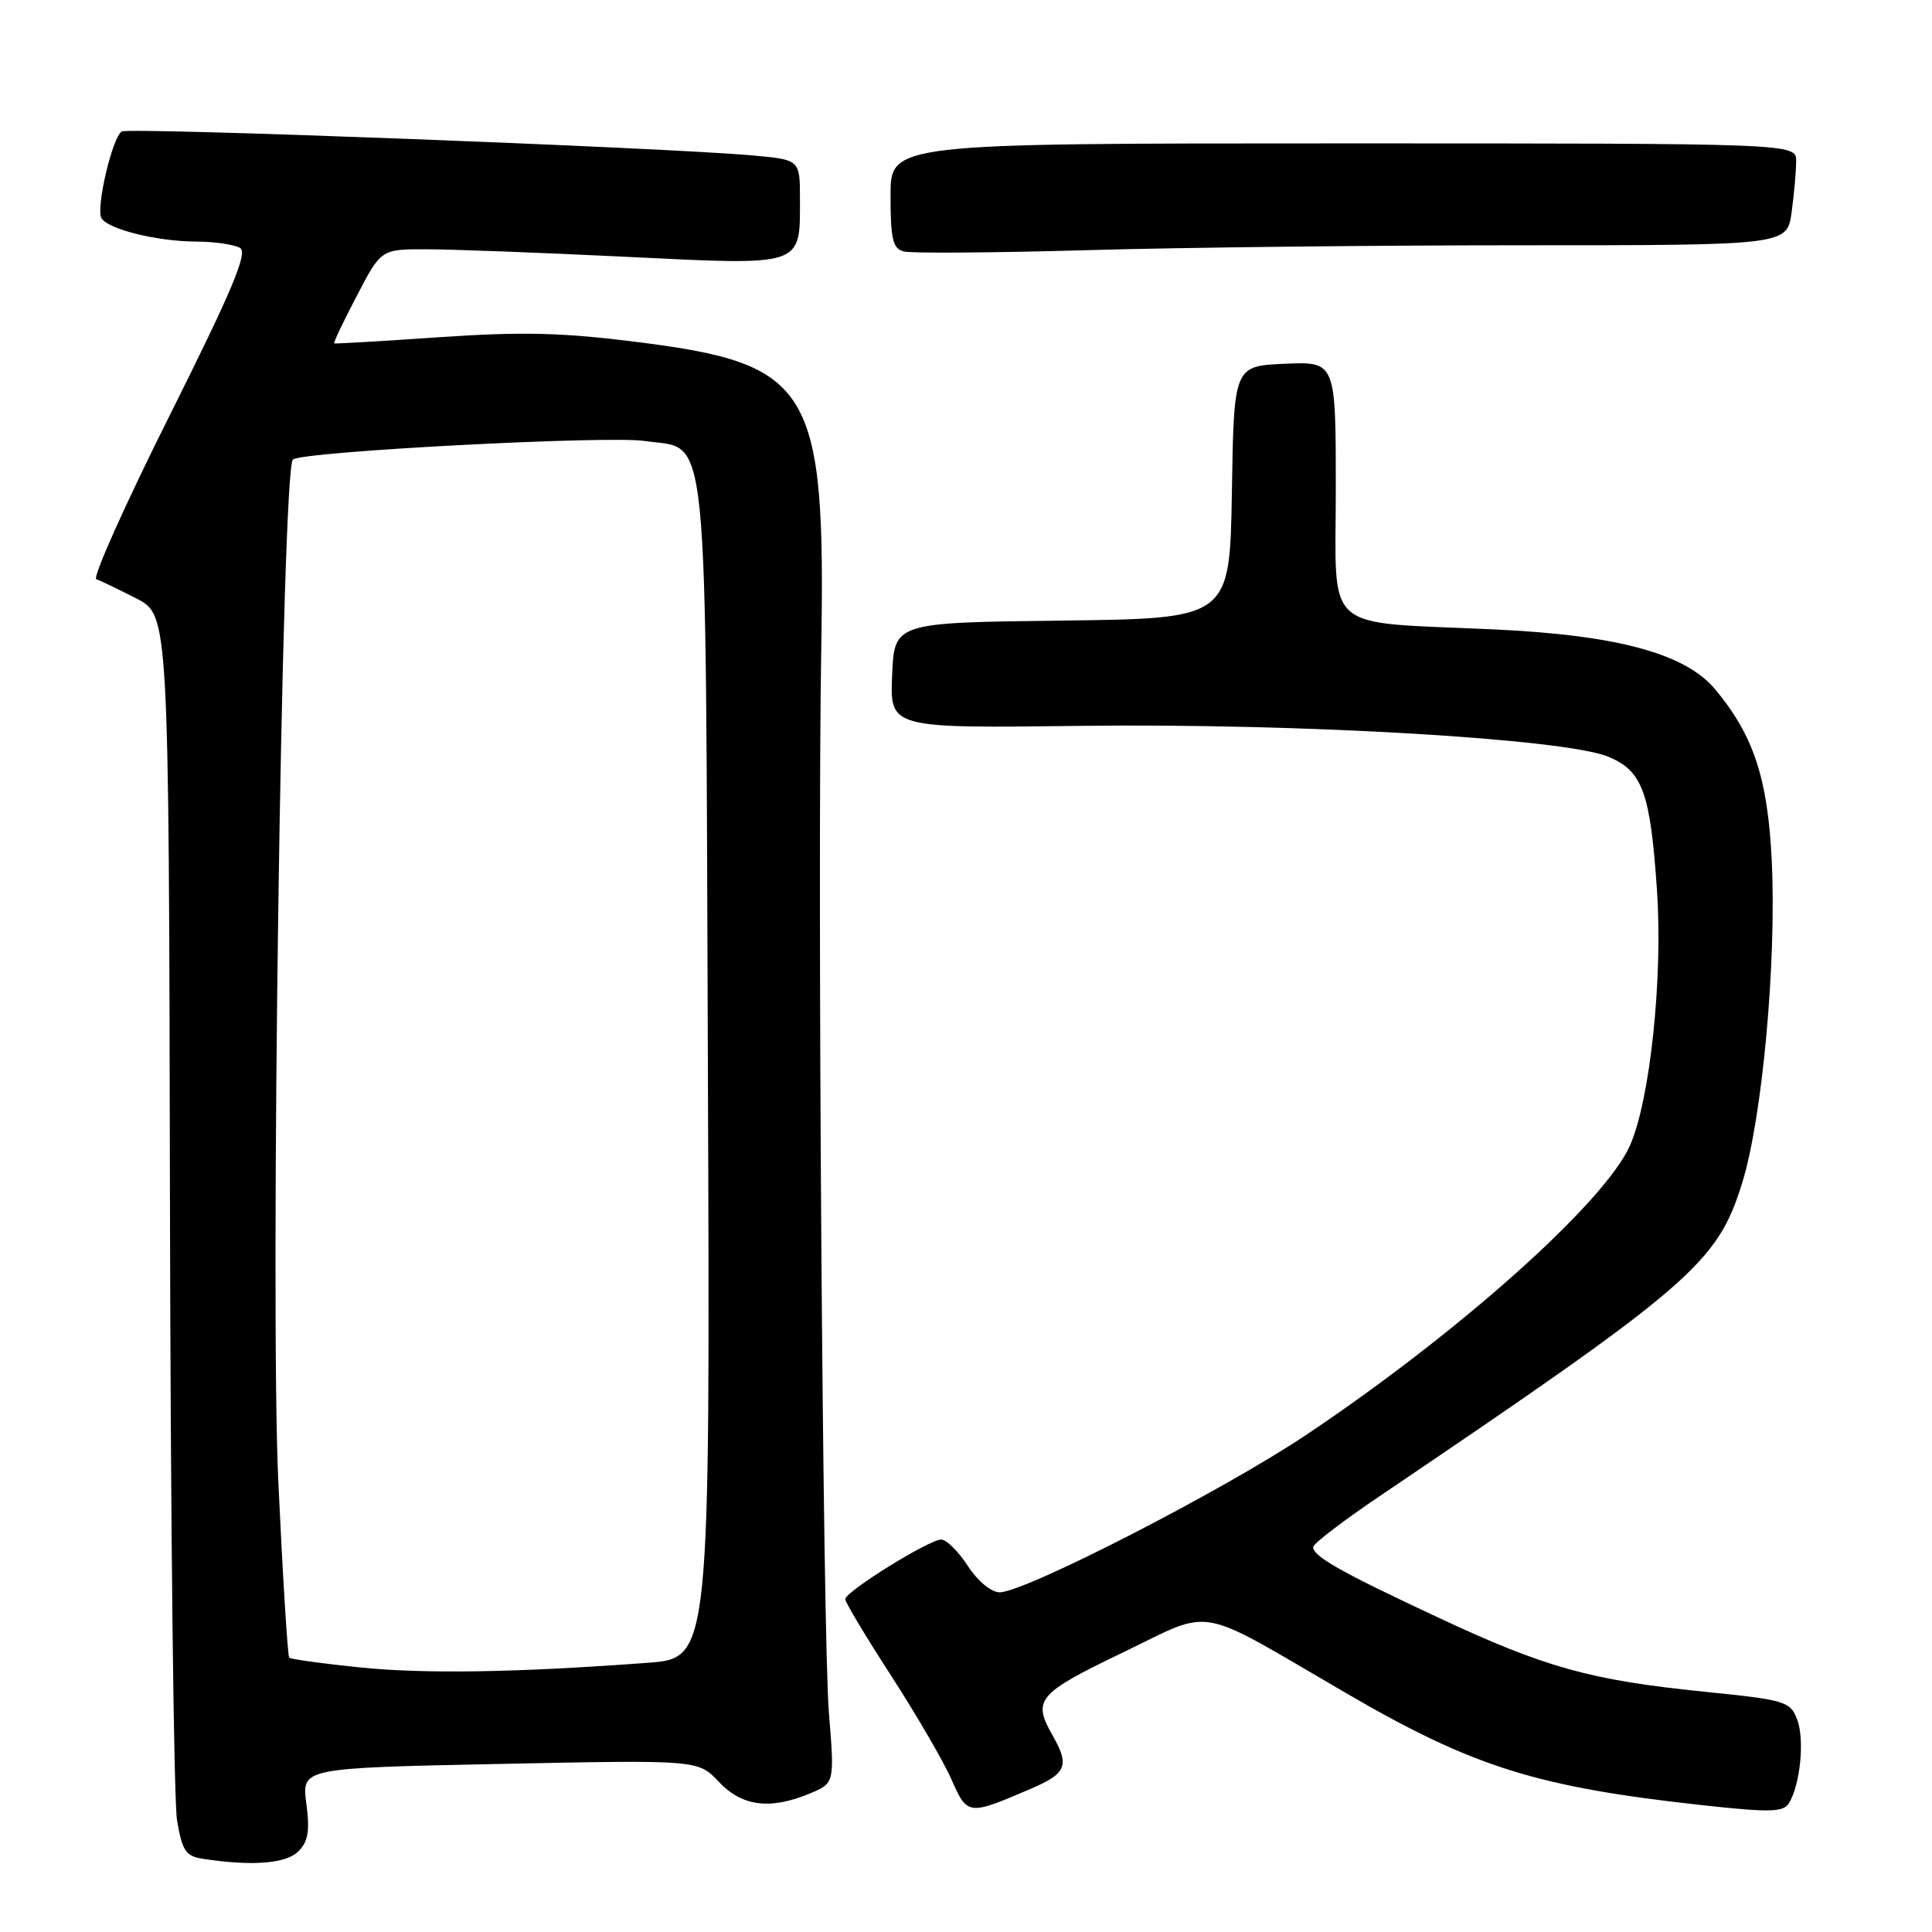 <?xml version="1.0" encoding="UTF-8" standalone="no"?>
<!DOCTYPE svg PUBLIC "-//W3C//DTD SVG 1.1//EN" "http://www.w3.org/Graphics/SVG/1.1/DTD/svg11.dtd" >
<svg xmlns="http://www.w3.org/2000/svg" xmlns:xlink="http://www.w3.org/1999/xlink" version="1.1" viewBox="0 0 256 256">
 <g >
 <path fill="currentColor"
d=" M 39.53 245.32 C 40.84 244.02 41.07 242.60 40.59 238.96 C 39.97 234.27 39.97 234.27 66.23 233.73 C 92.50 233.19 92.50 233.19 95.24 236.09 C 98.32 239.37 102.04 239.84 107.33 237.64 C 110.59 236.27 110.59 236.27 109.83 226.89 C 109.02 216.78 108.30 116.38 108.82 86.00 C 109.41 51.36 107.56 48.25 84.61 45.34 C 74.51 44.06 69.28 43.93 58.26 44.68 C 50.69 45.20 44.40 45.57 44.28 45.50 C 44.15 45.44 45.50 42.60 47.28 39.20 C 50.50 33.02 50.50 33.02 56.50 33.03 C 59.80 33.03 71.72 33.48 83.00 34.03 C 106.59 35.18 106.00 35.38 106.00 26.39 C 106.00 21.16 106.00 21.16 99.75 20.60 C 88.01 19.54 17.05 16.85 16.13 17.42 C 14.87 18.20 12.67 27.65 13.45 28.92 C 14.36 30.39 20.82 31.99 26.00 32.01 C 28.48 32.02 31.10 32.41 31.83 32.87 C 32.85 33.52 30.69 38.63 22.47 55.07 C 16.59 66.82 12.22 76.57 12.76 76.75 C 13.30 76.93 15.68 78.07 18.05 79.29 C 22.37 81.50 22.37 81.50 22.52 159.00 C 22.60 201.62 23.02 238.61 23.46 241.20 C 24.14 245.24 24.61 245.95 26.87 246.30 C 33.38 247.30 37.91 246.95 39.53 245.32 Z  M 136.75 236.95 C 141.31 234.98 141.73 233.91 139.50 230.00 C 136.77 225.22 137.44 224.43 148.75 218.98 C 161.01 213.08 158.10 212.55 178.30 224.31 C 195.21 234.16 203.61 236.79 225.69 239.21 C 234.50 240.17 236.30 240.13 237.03 238.95 C 238.55 236.50 239.14 230.50 238.14 227.86 C 237.22 225.44 236.60 225.25 225.81 224.16 C 210.68 222.62 204.75 220.97 190.50 214.30 C 177.66 208.30 174.00 206.23 174.00 204.99 C 174.00 204.56 177.94 201.54 182.75 198.29 C 224.24 170.24 227.57 167.37 230.86 156.70 C 233.52 148.12 235.40 127.52 234.77 114.12 C 234.25 103.18 232.37 97.46 227.29 91.36 C 223.32 86.60 214.33 84.16 198.00 83.40 C 174.95 82.34 177.00 84.15 177.00 64.88 C 177.00 47.91 177.00 47.91 170.25 48.20 C 163.50 48.50 163.50 48.50 163.23 65.23 C 162.95 81.96 162.95 81.96 140.73 82.23 C 118.50 82.50 118.50 82.50 118.21 89.50 C 117.92 96.50 117.92 96.50 143.21 96.18 C 172.28 95.82 207.39 97.88 213.14 100.28 C 217.65 102.17 218.68 105.01 219.56 118.00 C 220.35 129.66 218.64 145.76 215.98 151.79 C 212.64 159.33 193.26 176.64 173.00 190.18 C 161.93 197.58 135.75 211.01 132.45 210.99 C 131.33 210.98 129.54 209.49 128.24 207.49 C 127.00 205.57 125.41 204.00 124.71 204.00 C 123.10 204.00 112.00 210.90 112.00 211.90 C 112.00 212.31 114.74 216.89 118.10 222.07 C 121.45 227.26 125.05 233.44 126.09 235.82 C 128.19 240.59 128.29 240.60 136.75 236.95 Z  M 201.65 32.50 C 236.80 32.50 236.80 32.50 237.40 28.11 C 237.73 25.70 238.00 22.66 238.00 21.36 C 238.00 19.00 238.00 19.00 178.00 19.00 C 118.00 19.00 118.00 19.00 118.00 25.93 C 118.00 31.68 118.30 32.93 119.75 33.32 C 120.71 33.58 131.62 33.50 144.00 33.15 C 156.38 32.79 182.32 32.50 201.65 32.50 Z  M 47.59 220.93 C 42.69 220.43 38.52 219.85 38.32 219.65 C 38.12 219.45 37.47 208.98 36.88 196.39 C 35.77 172.72 37.34 62.19 38.81 60.89 C 40.00 59.83 80.51 57.70 85.40 58.43 C 94.06 59.73 93.46 53.78 93.80 142.06 C 94.10 219.72 94.10 219.72 85.80 220.33 C 68.37 221.63 56.19 221.82 47.59 220.93 Z "/>
</g>
</svg>